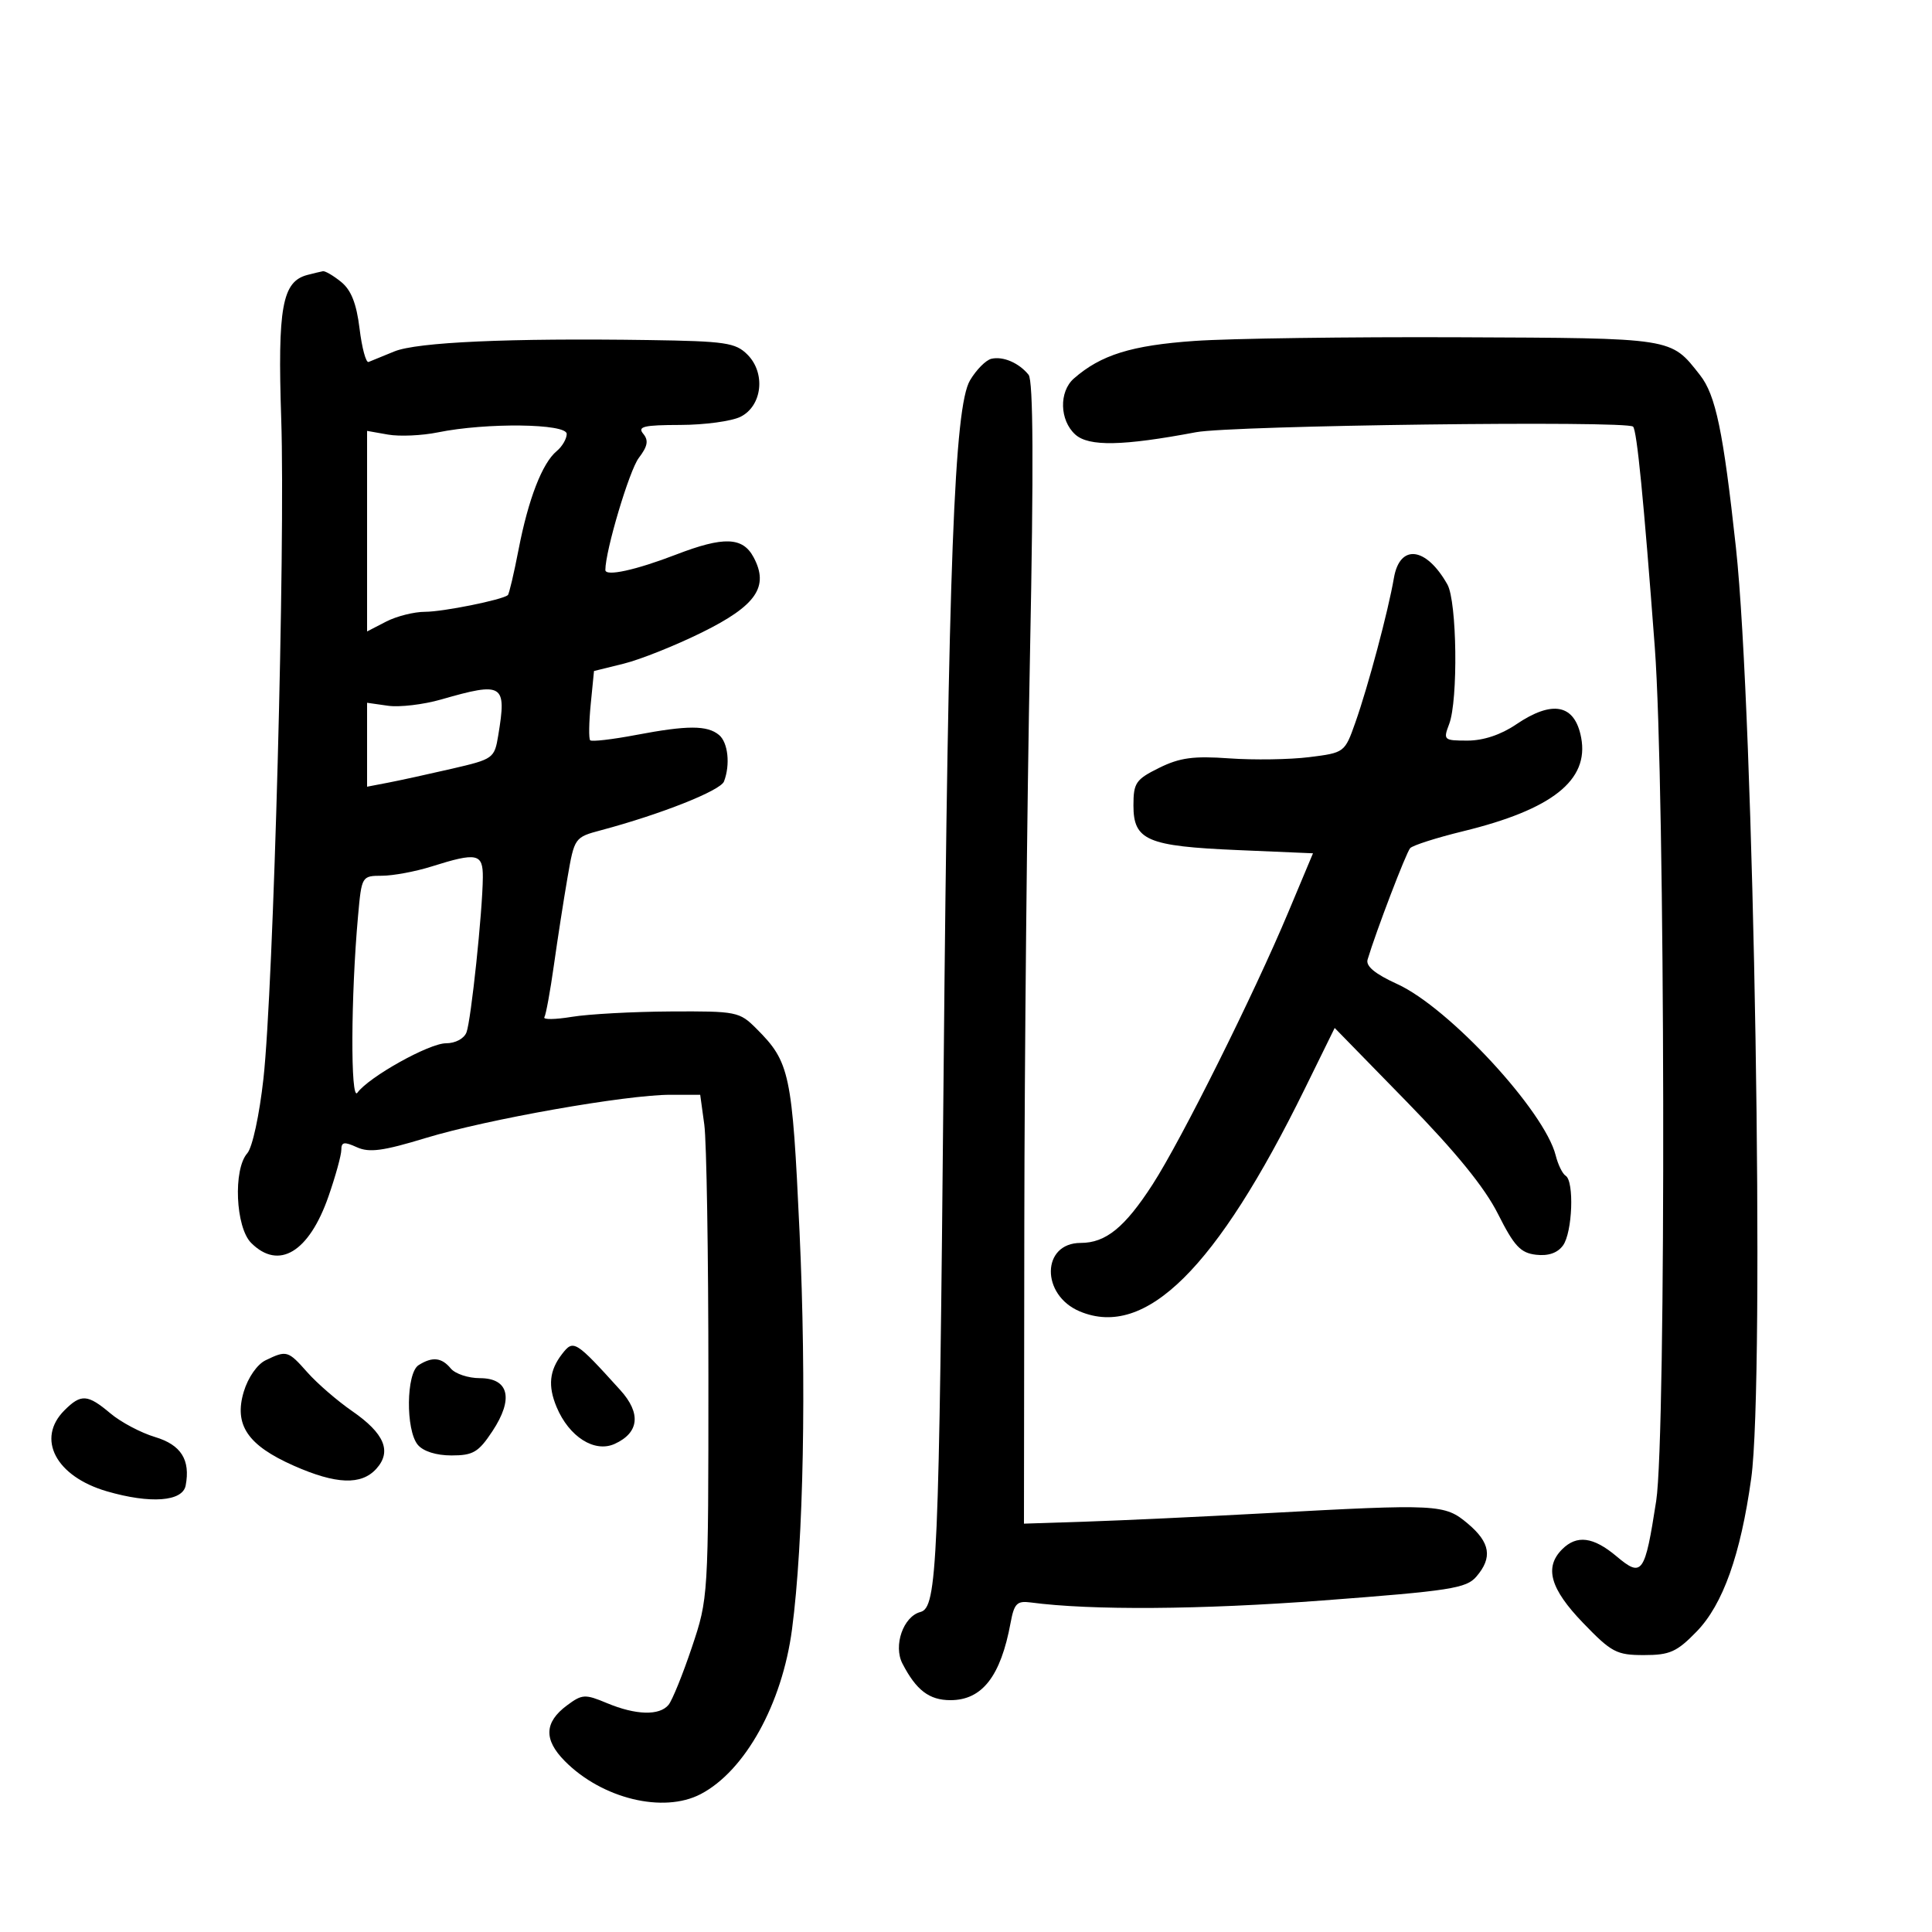 <svg xmlns="http://www.w3.org/2000/svg" width="300" height="300" viewBox="0 0 300 300" version="1.1">
	<path d="M 47.736 42.692 C 43.815 43.715, 43.093 47.691, 43.669 65.080 C 44.322 84.747, 42.469 153.421, 40.906 167.500 C 40.279 173.154, 39.189 178.186, 38.398 179.079 C 36.185 181.577, 36.574 190.574, 39 193 C 43.284 197.284, 47.986 194.454, 51.007 185.775 C 52.103 182.626, 53 179.373, 53 178.546 C 53 177.321, 53.445 177.246, 55.407 178.139 C 57.334 179.017, 59.476 178.729, 66.157 176.694 C 75.661 173.799, 97.237 169.992, 104.114 169.997 L 108.728 170 109.364 174.640 C 109.714 177.191, 110 194.774, 110 213.713 C 110 248.045, 109.992 248.170, 107.429 255.807 C 106.014 260.020, 104.384 264.037, 103.806 264.733 C 102.395 266.434, 98.726 266.330, 94.256 264.463 C 90.836 263.033, 90.398 263.058, 88.039 264.813 C 84.510 267.437, 84.406 270.128, 87.704 273.461 C 93.483 279.301, 103.006 281.616, 108.800 278.589 C 115.690 274.990, 121.451 264.596, 122.984 252.997 C 124.780 239.414, 125.244 214.862, 124.152 191.274 C 123.010 166.621, 122.650 164.923, 117.456 159.729 C 114.818 157.090, 114.376 157.002, 104.114 157.060 C 98.276 157.092, 91.382 157.468, 88.793 157.895 C 86.204 158.321, 84.286 158.347, 84.530 157.951 C 84.774 157.556, 85.440 153.918, 86.010 149.866 C 86.580 145.815, 87.531 139.692, 88.124 136.260 C 89.195 130.058, 89.227 130.013, 93.351 128.912 C 102.627 126.435, 111.876 122.766, 112.421 121.346 C 113.422 118.737, 113.053 115.289, 111.649 114.124 C 109.824 112.609, 106.756 112.608, 98.781 114.121 C 95.086 114.822, 91.873 115.194, 91.641 114.948 C 91.409 114.702, 91.448 112.181, 91.727 109.347 L 92.236 104.194 96.868 103.049 C 99.416 102.420, 104.875 100.239, 109 98.202 C 117.446 94.033, 119.461 91.098, 117.015 86.527 C 115.324 83.369, 112.373 83.268, 104.986 86.113 C 98.705 88.532, 94 89.557, 94 88.507 C 94 85.517, 97.723 73.034, 99.190 71.109 C 100.574 69.290, 100.740 68.392, 99.883 67.359 C 98.951 66.236, 99.951 65.997, 105.628 65.985 C 109.407 65.977, 113.625 65.404, 115 64.712 C 118.364 63.019, 118.923 57.923, 116.059 55.059 C 114.211 53.211, 112.645 52.980, 100.750 52.804 C 79.110 52.485, 64.750 53.127, 61.232 54.571 C 59.434 55.309, 57.634 56.045, 57.232 56.207 C 56.829 56.368, 56.199 54.036, 55.832 51.026 C 55.357 47.137, 54.528 45.037, 52.971 43.776 C 51.765 42.799, 50.491 42.052, 50.139 42.116 C 49.788 42.180, 48.706 42.439, 47.736 42.692 M 185.500 52.939 C 175.695 53.624, 170.935 55.106, 166.750 58.776 C 164.419 60.819, 164.529 65.263, 166.964 67.468 C 169.059 69.363, 174.311 69.264, 185.726 67.113 C 191.327 66.058, 252.611 65.278, 253.583 66.249 C 254.178 66.845, 255.230 77.527, 256.955 100.500 C 258.577 122.105, 258.743 222.933, 257.173 233.066 C 255.414 244.420, 254.990 245.011, 251.013 241.664 C 247.408 238.631, 244.844 238.299, 242.571 240.571 C 239.766 243.376, 240.712 246.708, 245.816 252.003 C 250.235 256.588, 251.015 257, 255.268 257 C 259.291 257, 260.374 256.516, 263.462 253.336 C 267.535 249.142, 270.276 241.444, 271.930 229.549 C 274.065 214.200, 272.363 110.784, 269.551 85 C 267.582 66.945, 266.414 61.342, 263.974 58.240 C 259.379 52.398, 260.101 52.511, 226.500 52.370 C 209.450 52.299, 191 52.555, 185.500 52.939 M 153.944 55.711 C 153.089 55.909, 151.594 57.417, 150.622 59.062 C 148.184 63.191, 147.255 87.561, 146.523 166.642 C 145.814 243.137, 145.535 249.627, 142.922 250.310 C 140.265 251.005, 138.687 255.526, 140.128 258.315 C 142.270 262.461, 144.289 264, 147.584 264 C 152.508 264, 155.389 260.298, 156.922 252 C 157.478 248.992, 157.915 248.546, 160.034 248.827 C 169.388 250.070, 186.379 249.955, 205.383 248.520 C 225.218 247.023, 227.681 246.640, 229.250 244.814 C 231.788 241.861, 231.411 239.524, 227.923 236.589 C 224.323 233.559, 223.380 233.511, 196.500 234.975 C 186.600 235.514, 174.113 236.098, 168.750 236.274 L 159 236.592 159.055 190.046 C 159.085 164.446, 159.483 124.600, 159.939 101.500 C 160.514 72.410, 160.446 59.099, 159.717 58.195 C 158.227 56.349, 155.764 55.288, 153.944 55.711 M 68 67.137 C 65.525 67.642, 62.038 67.797, 60.250 67.482 L 57 66.909 57 82.480 L 57 98.051 59.950 96.526 C 61.573 95.687, 64.299 95, 66.008 95 C 68.783 95, 77.950 93.155, 78.854 92.415 C 79.049 92.255, 79.802 89.059, 80.527 85.312 C 82.044 77.479, 84.203 71.906, 86.442 70.048 C 87.299 69.337, 88 68.135, 88 67.378 C 88 65.758, 75.500 65.607, 68 67.137 M 216.445 89.750 C 215.556 94.916, 212.455 106.538, 210.459 112.190 C 208.811 116.855, 208.771 116.885, 203.304 117.568 C 200.279 117.946, 194.693 118.032, 190.888 117.760 C 185.322 117.362, 183.193 117.650, 179.986 119.237 C 176.367 121.027, 176 121.564, 176 125.069 C 176 130.489, 178.124 131.398, 192.190 132 L 203.880 132.500 200.057 141.620 C 194.674 154.465, 183.428 177.028, 178.973 183.921 C 174.657 190.598, 171.704 193, 167.813 193 C 161.705 193, 161.602 201.100, 167.678 203.639 C 177.880 207.902, 188.868 197.025, 202.610 169.060 L 207.249 159.619 218.419 171.060 C 226.069 178.894, 230.540 184.391, 232.606 188.500 C 235.120 193.500, 236.104 194.556, 238.512 194.836 C 240.418 195.057, 241.844 194.567, 242.701 193.395 C 244.168 191.388, 244.471 183.409, 243.111 182.568 C 242.622 182.266, 241.926 180.843, 241.566 179.406 C 239.836 172.514, 224.994 156.464, 216.966 152.805 C 213.513 151.231, 212.052 150.024, 212.359 149 C 213.675 144.610, 218.346 132.390, 218.971 131.702 C 219.370 131.263, 223.065 130.082, 227.182 129.078 C 241.026 125.701, 246.764 121.156, 245.524 114.550 C 244.547 109.347, 241.085 108.646, 235.405 112.500 C 233.059 114.092, 230.328 115, 227.885 115 C 224.181 115, 224.083 114.912, 225.025 112.435 C 226.436 108.723, 226.242 93.401, 224.750 90.756 C 221.447 84.900, 217.365 84.405, 216.445 89.750 M 68.500 108.616 C 65.750 109.406, 62.038 109.844, 60.250 109.589 L 57 109.126 57 115.642 L 57 122.159 60.250 121.535 C 62.038 121.192, 66.484 120.221, 70.132 119.377 C 76.625 117.875, 76.777 117.765, 77.371 114.171 C 78.691 106.187, 78.144 105.844, 68.500 108.616 M 67 134.552 C 64.525 135.332, 61.073 135.976, 59.330 135.985 C 56.170 136, 56.157 136.020, 55.595 142.250 C 54.476 154.643, 54.413 171.155, 55.491 169.682 C 57.297 167.211, 66.634 162, 69.254 162 C 70.713 162, 72.062 161.281, 72.437 160.302 C 73.145 158.458, 74.932 141.511, 74.974 136.250 C 75.004 132.514, 74.087 132.319, 67 134.552 M 87.278 210.250 C 85.305 212.799, 85.057 215.200, 86.426 218.478 C 88.364 223.116, 92.326 225.628, 95.454 224.203 C 99.259 222.469, 99.573 219.447, 96.322 215.856 C 89.332 208.136, 89.049 207.961, 87.278 210.250 M 41.243 211.223 C 39.934 211.855, 38.510 213.905, 37.849 216.110 C 36.308 221.254, 38.451 224.425, 45.612 227.592 C 52.192 230.502, 56.103 230.648, 58.435 228.072 C 60.872 225.378, 59.700 222.580, 54.683 219.115 C 52.382 217.525, 49.259 214.824, 47.742 213.113 C 44.718 209.700, 44.522 209.642, 41.243 211.223 M 65 211.979 C 63.065 213.202, 62.974 222.059, 64.872 224.346 C 65.716 225.362, 67.735 226, 70.108 226 C 73.466 226, 74.297 225.508, 76.456 222.245 C 79.795 217.200, 79.038 214, 74.506 214 C 72.712 214, 70.685 213.325, 70 212.500 C 68.571 210.778, 67.136 210.628, 65 211.979 M 10 219 C 5.591 223.409, 8.664 229.265, 16.599 231.572 C 23.354 233.536, 28.357 233.167, 28.830 230.671 C 29.587 226.679, 28.115 224.351, 24.067 223.138 C 21.880 222.483, 18.767 220.834, 17.151 219.473 C 13.592 216.479, 12.588 216.412, 10 219" stroke="none" fill="black" fill-rule="evenodd"/>
</svg>